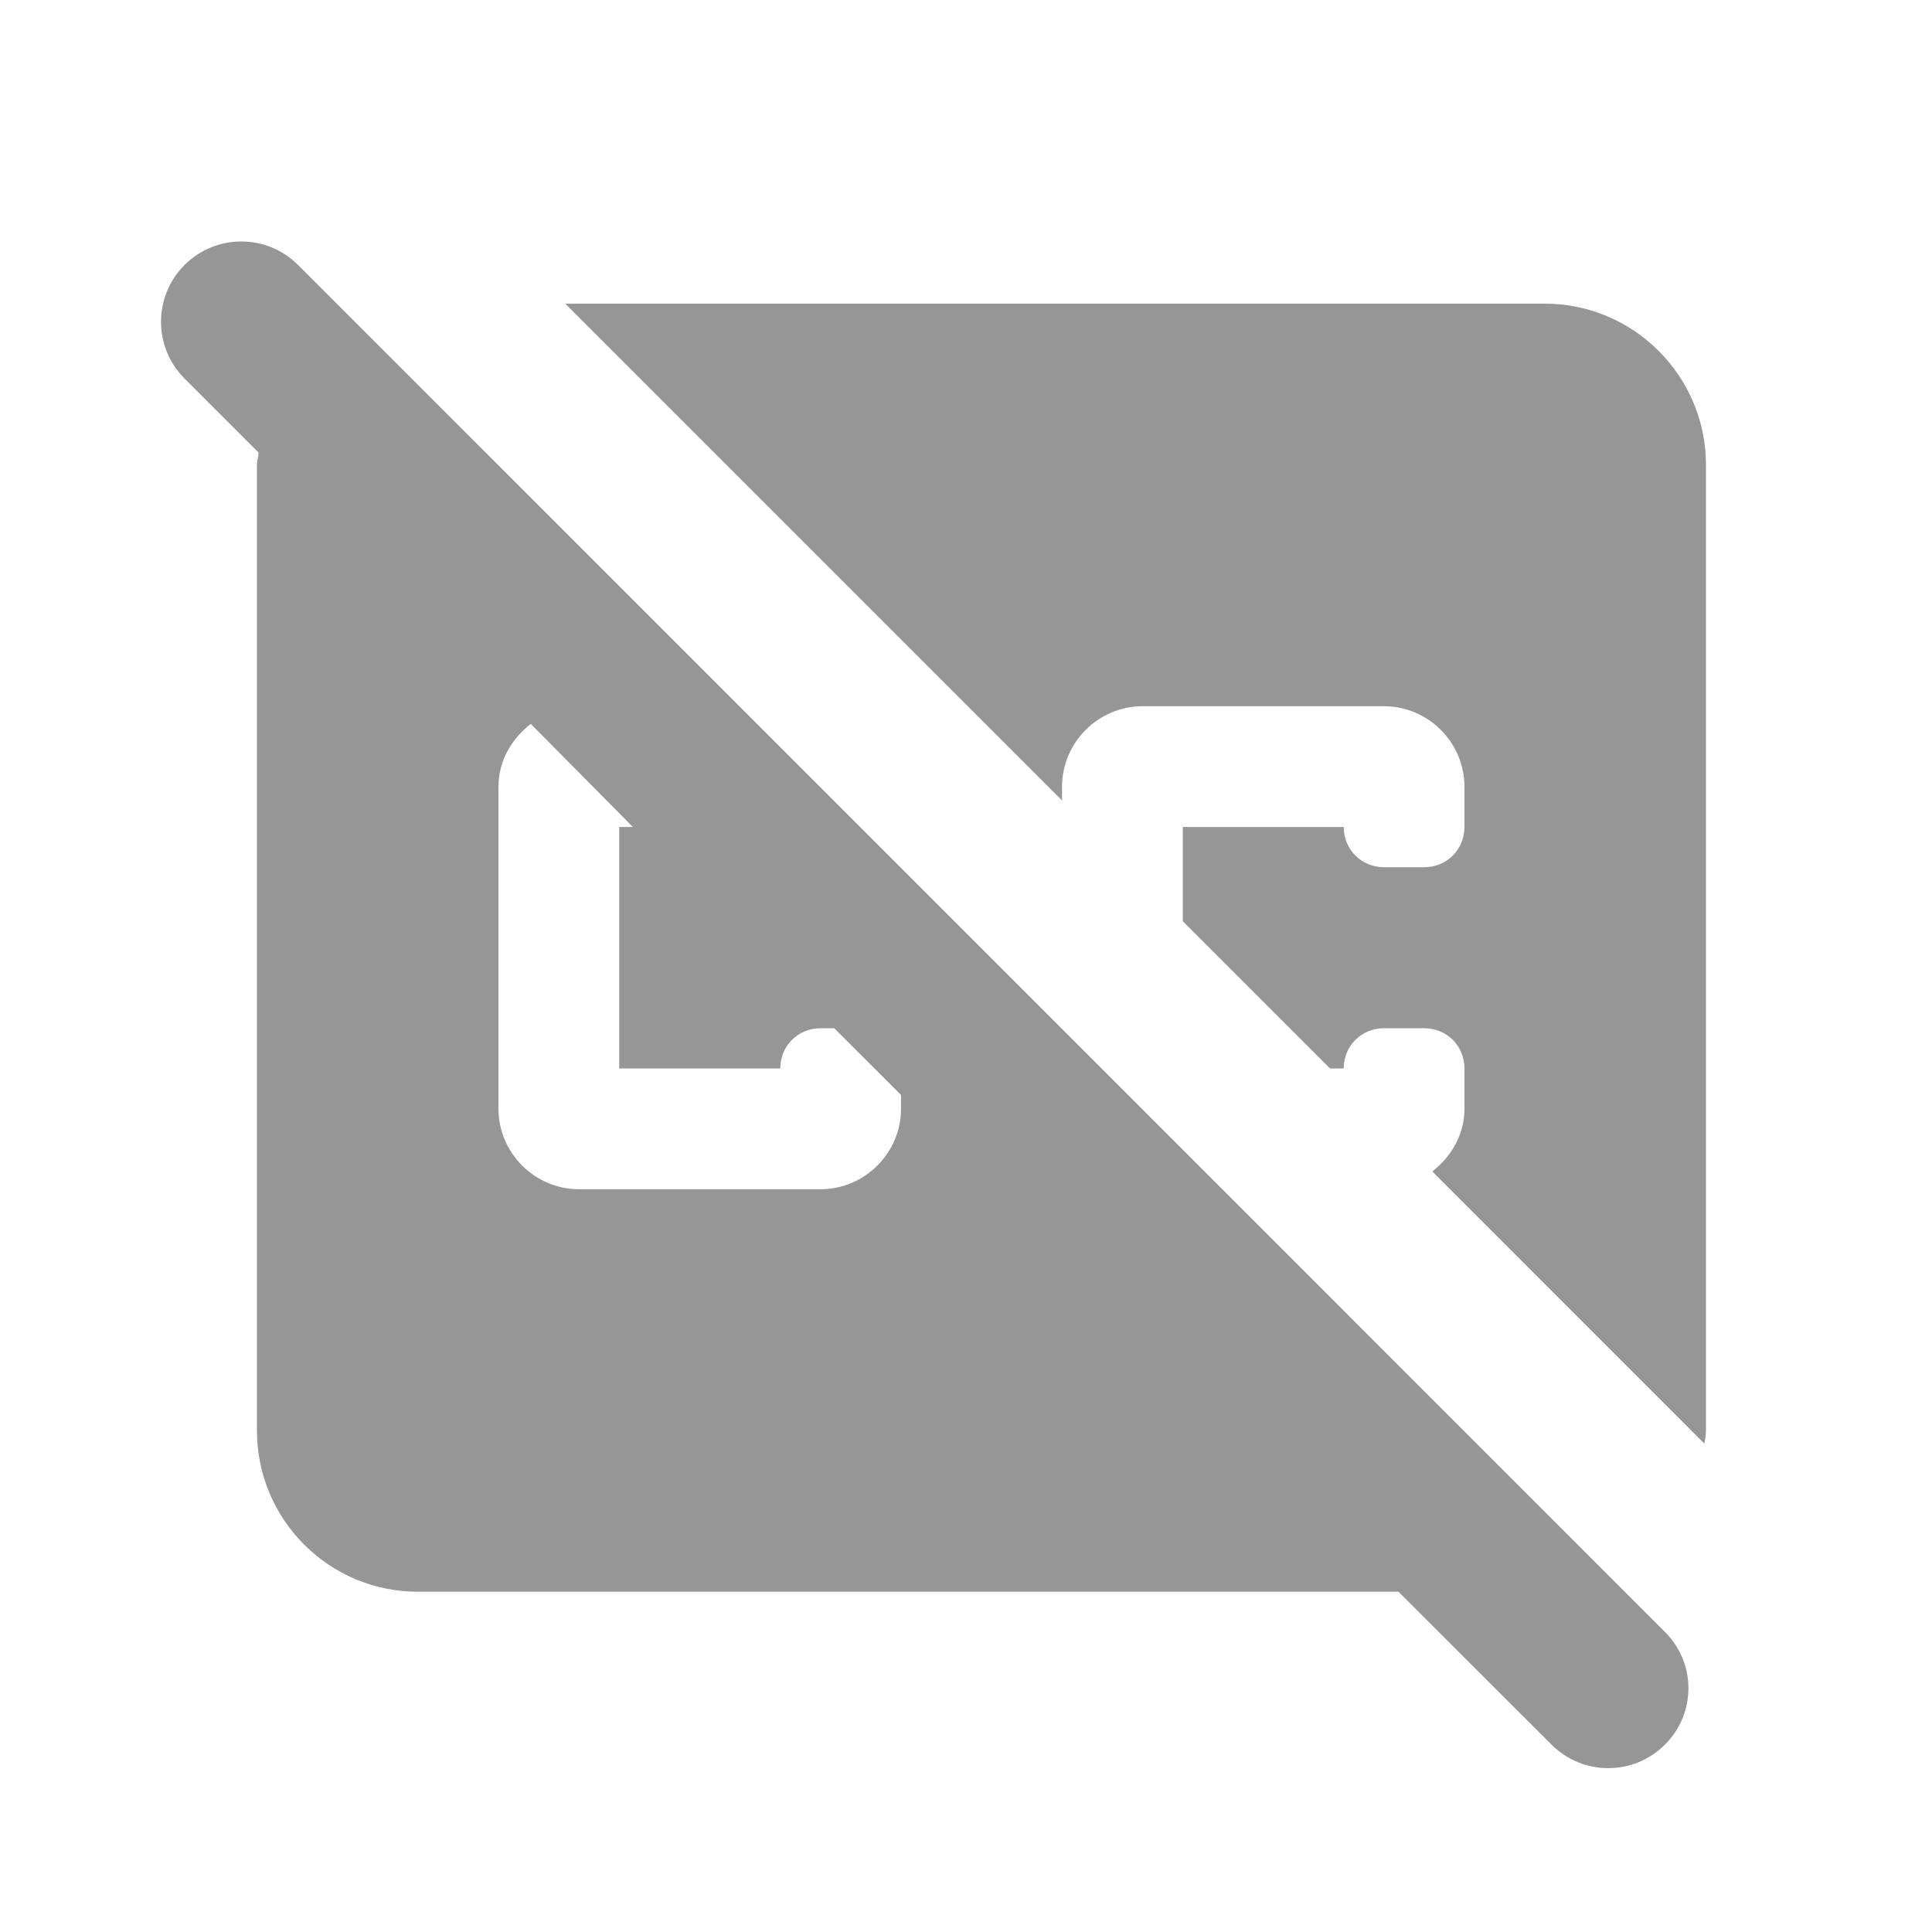 <svg width="24" height="24" viewBox="0 0 24 24" fill="none" xmlns="http://www.w3.org/2000/svg">
<path d="M7.022 3.772H19.192C20.293 3.772 21.192 4.673 21.192 5.772V17.773C21.192 17.823 21.183 17.872 21.172 17.933L17.793 14.553C18.032 14.363 18.192 14.092 18.192 13.773V13.273C18.192 12.992 17.973 12.773 17.692 12.773H17.192C16.913 12.773 16.692 12.992 16.692 13.273H16.523L14.693 11.443V10.273H16.692C16.692 10.553 16.913 10.773 17.192 10.773H17.692C17.973 10.773 18.192 10.553 18.192 10.273V9.773C18.192 9.223 17.742 8.773 17.192 8.773H14.193C13.643 8.773 13.193 9.223 13.193 9.773V9.943L7.022 3.772ZM20.683 21.672C20.293 22.062 19.663 22.062 19.273 21.672L17.372 19.773H5.192C4.082 19.773 3.192 18.872 3.192 17.773V5.772C3.192 5.723 3.212 5.673 3.212 5.622L2.292 4.702C1.903 4.312 1.903 3.683 2.292 3.292C2.683 2.902 3.312 2.902 3.703 3.292L20.672 20.262C21.073 20.652 21.073 21.282 20.683 21.672ZM11.193 13.602L10.363 12.773H10.193C9.912 12.773 9.693 12.992 9.693 13.273H7.692V10.273H7.862L6.593 8.992C6.353 9.182 6.192 9.453 6.192 9.773V13.773C6.192 14.322 6.643 14.773 7.192 14.773H10.193C10.742 14.773 11.193 14.322 11.193 13.773V13.602Z" fill="#969696"/>
</svg>
